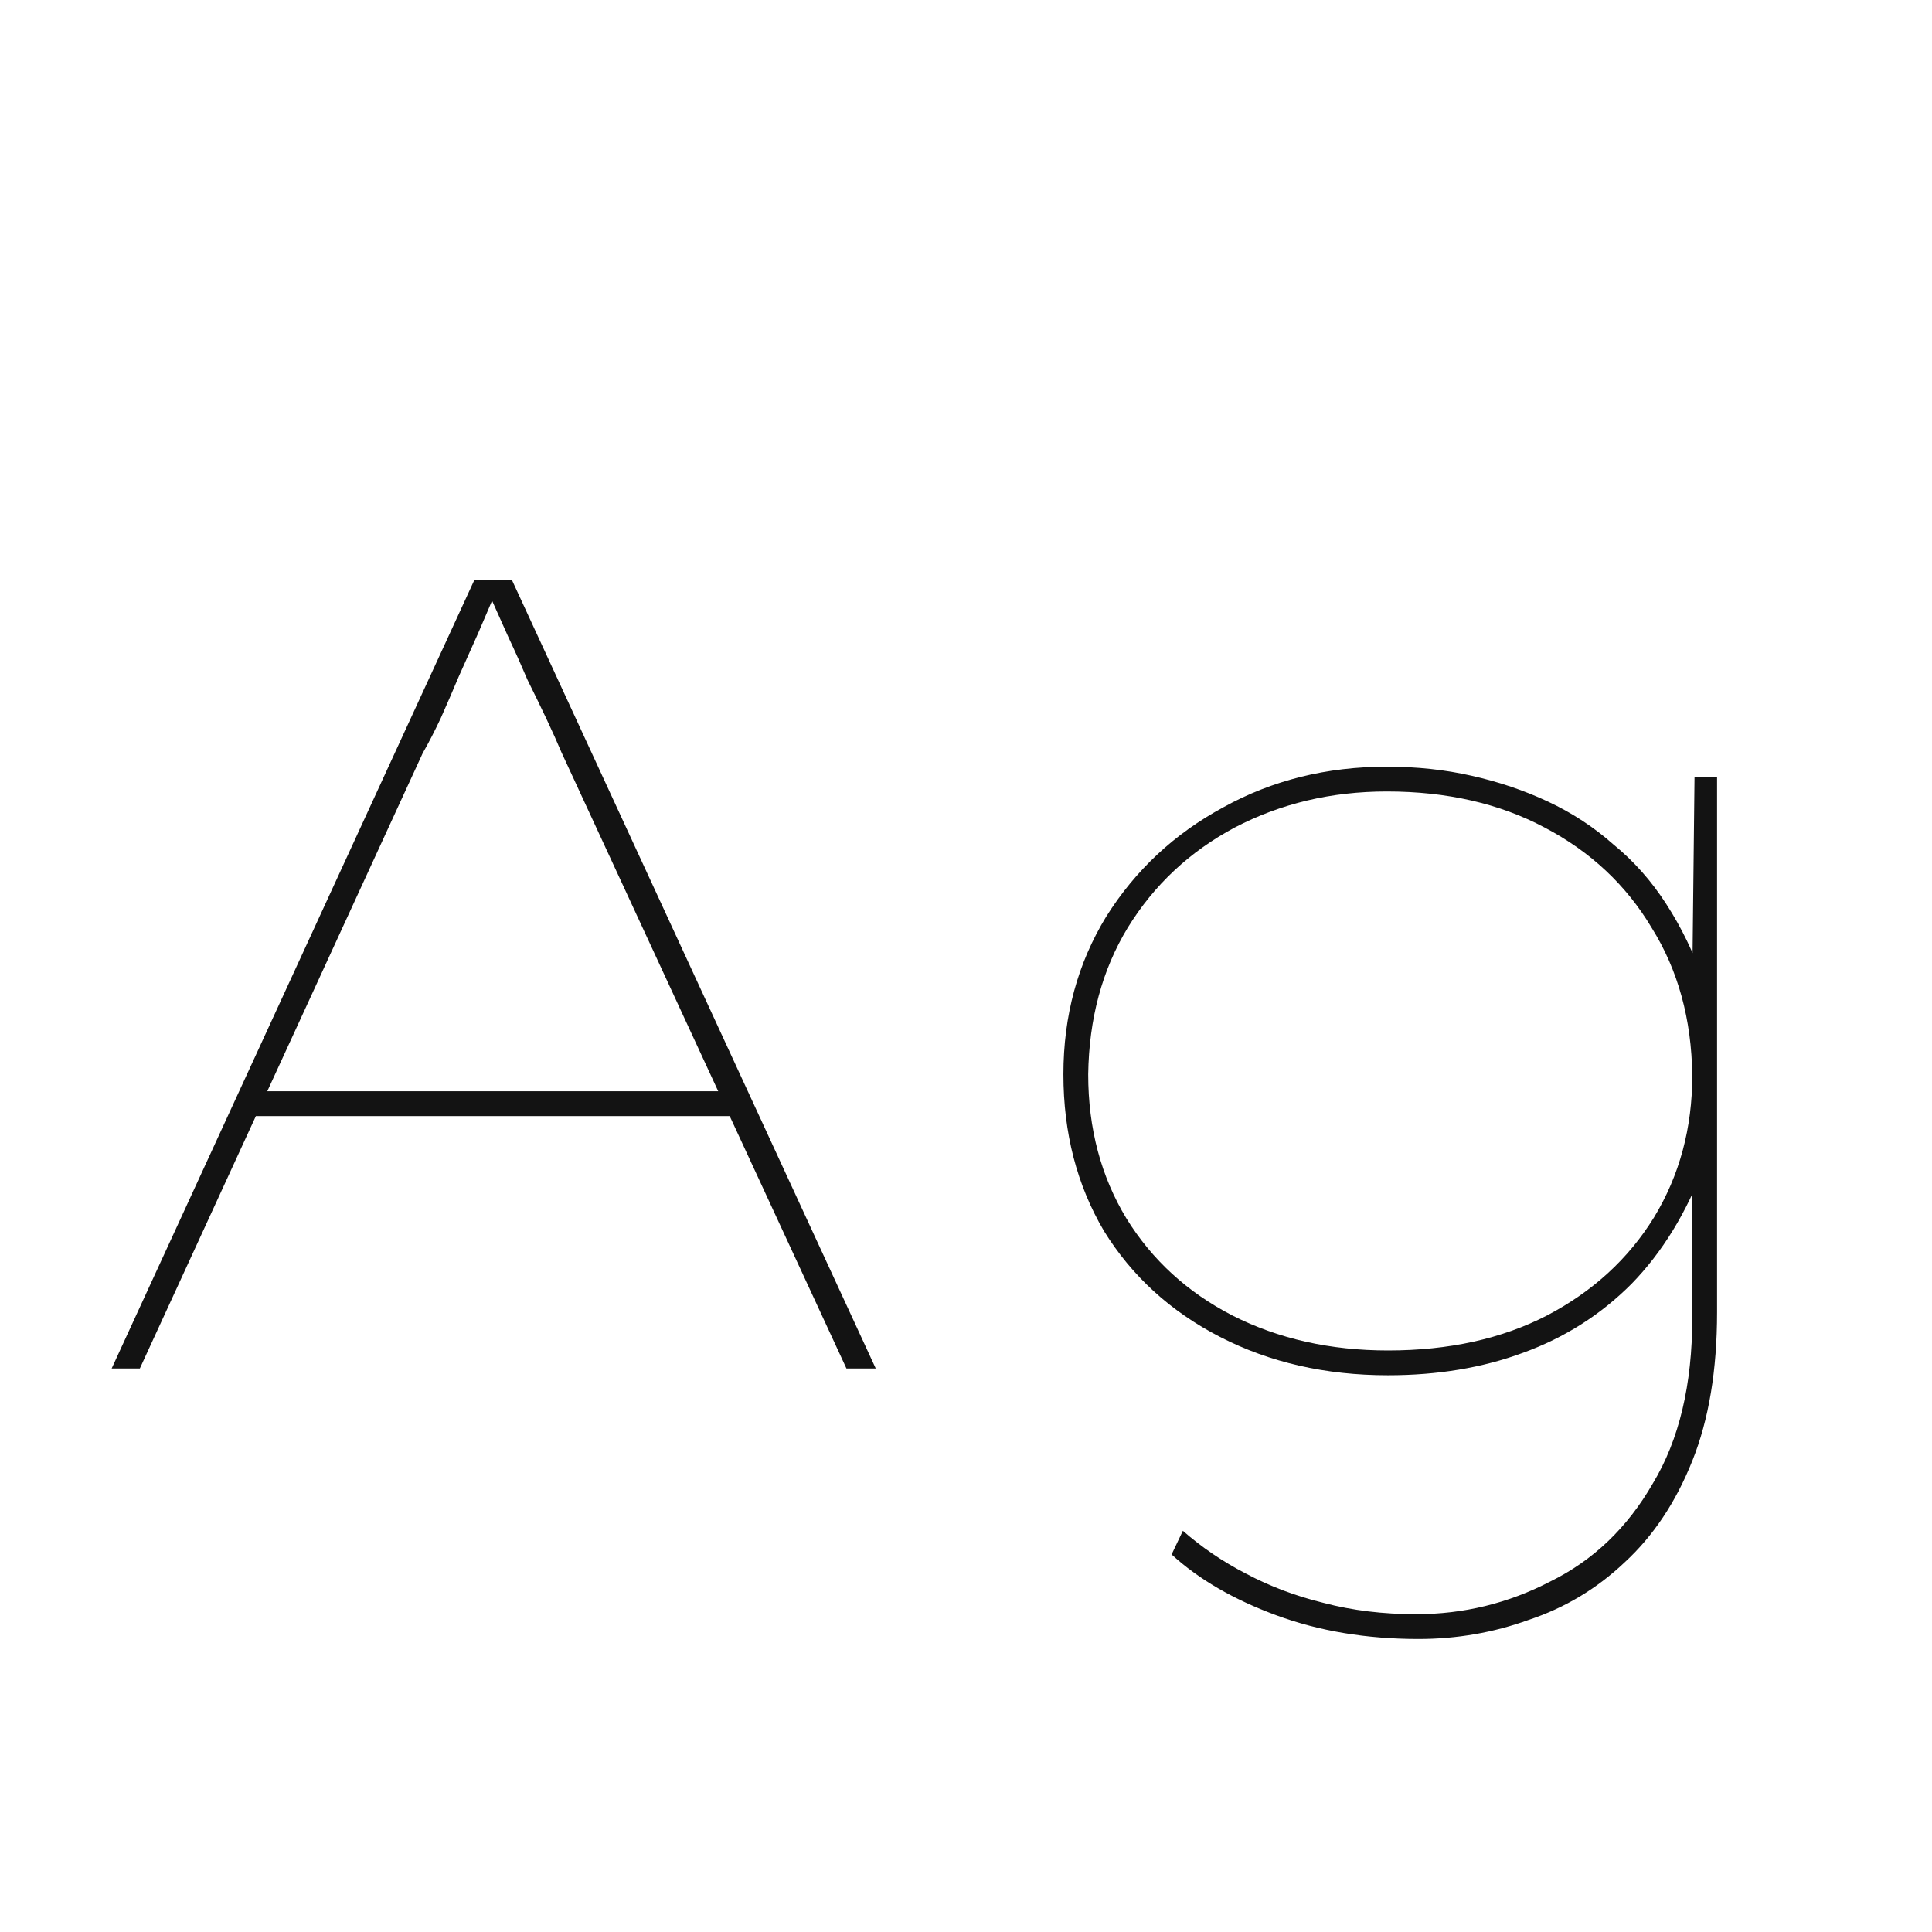 <svg width="24" height="24" viewBox="0 0 24 24" fill="none" xmlns="http://www.w3.org/2000/svg">
<path d="M1.387 17L5.895 7.2H6.357L10.879 17H10.515L6.973 9.342C6.926 9.23 6.866 9.095 6.791 8.936C6.716 8.778 6.637 8.614 6.553 8.446C6.478 8.269 6.399 8.092 6.315 7.914C6.231 7.728 6.152 7.55 6.077 7.382H6.147C6.082 7.532 6.012 7.695 5.937 7.872C5.862 8.04 5.783 8.218 5.699 8.404C5.624 8.582 5.55 8.754 5.475 8.922C5.4 9.081 5.326 9.226 5.251 9.356L1.737 17H1.387ZM3.011 13.864L3.151 13.556H9.143L9.269 13.864H3.011ZM17.62 20.36C16.976 20.36 16.388 20.262 15.856 20.066C15.324 19.87 14.89 19.618 14.554 19.31L14.694 19.016C14.928 19.221 15.189 19.399 15.478 19.548C15.777 19.707 16.099 19.828 16.444 19.912C16.799 20.006 17.182 20.052 17.592 20.052C18.18 20.052 18.736 19.917 19.258 19.646C19.79 19.385 20.215 18.979 20.532 18.428C20.859 17.887 21.022 17.201 21.022 16.37V14.48L21.176 14.466C20.952 15.063 20.649 15.558 20.266 15.95C19.884 16.333 19.436 16.617 18.922 16.804C18.418 16.991 17.858 17.084 17.242 17.084C16.468 17.084 15.772 16.925 15.156 16.608C14.54 16.291 14.06 15.852 13.714 15.292C13.378 14.723 13.21 14.074 13.21 13.346C13.21 12.618 13.388 11.965 13.742 11.386C14.106 10.807 14.592 10.355 15.198 10.028C15.805 9.692 16.482 9.524 17.228 9.524C17.602 9.524 17.952 9.562 18.278 9.636C18.614 9.711 18.932 9.818 19.23 9.958C19.529 10.098 19.8 10.275 20.042 10.49C20.294 10.695 20.514 10.943 20.7 11.232C20.887 11.521 21.041 11.839 21.162 12.184L21.022 12.17L21.05 9.65H21.33V16.3C21.33 17.019 21.228 17.635 21.022 18.148C20.817 18.662 20.537 19.081 20.182 19.408C19.837 19.735 19.44 19.973 18.992 20.122C18.554 20.281 18.096 20.36 17.62 20.36ZM17.242 16.776C17.998 16.776 18.656 16.631 19.216 16.342C19.786 16.044 20.229 15.637 20.546 15.124C20.864 14.601 21.022 14.014 21.022 13.36C21.013 12.66 20.845 12.049 20.518 11.526C20.201 10.994 19.758 10.579 19.188 10.28C18.628 9.982 17.975 9.832 17.228 9.832C16.538 9.832 15.908 9.982 15.338 10.28C14.778 10.579 14.335 10.994 14.008 11.526C13.691 12.049 13.528 12.655 13.518 13.346C13.518 14.018 13.677 14.616 13.994 15.138C14.312 15.652 14.75 16.053 15.31 16.342C15.88 16.631 16.524 16.776 17.242 16.776Z" fill="#131313"/>
</svg>
